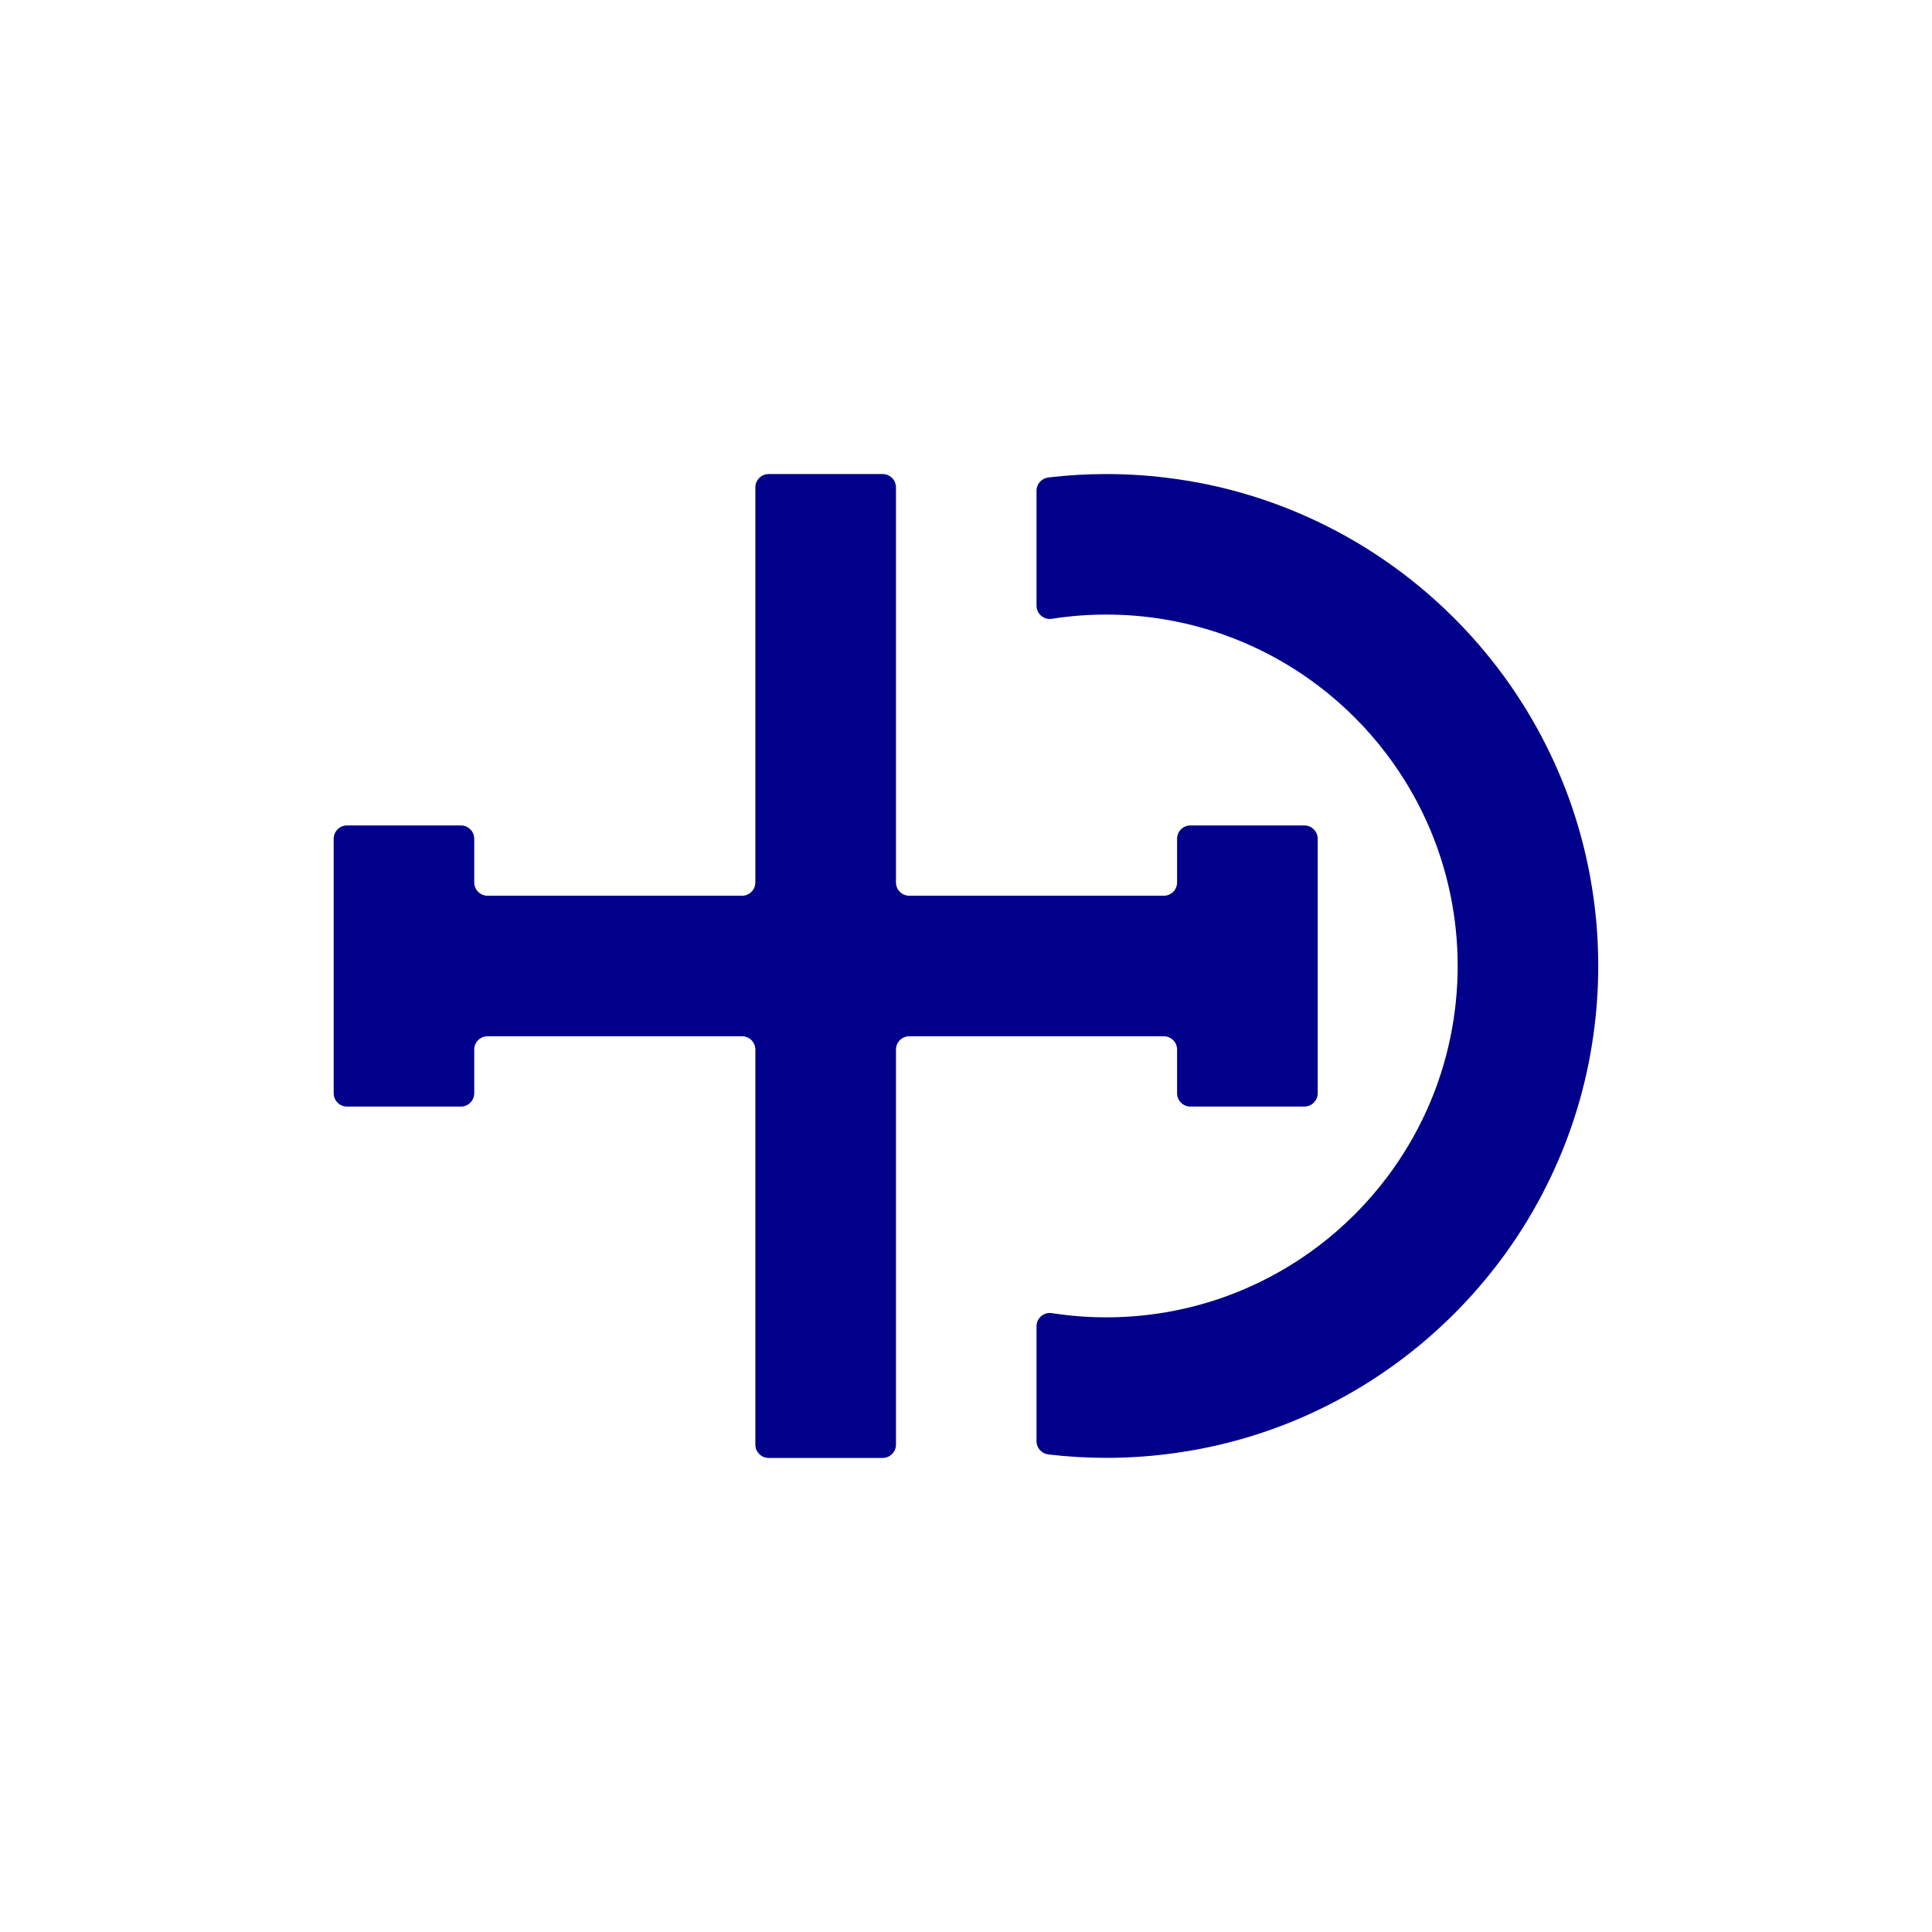 <?xml version="1.0" encoding="UTF-8"?>
<svg id="Guides" xmlns="http://www.w3.org/2000/svg" viewBox="0 0 432 432">
  <defs>
    <style>
      .cls-1 {
        fill: #00008b;
      }
    </style>
  </defs>
  <path class="cls-1" d="M263.2,234.69v9.76c0,1.64,1.33,2.98,2.98,2.98h25.48c1.64,0,2.98-1.33,2.98-2.98v-56.9c0-1.64-1.33-2.98-2.98-2.98h-25.48c-1.64,0-2.98,1.33-2.98,2.98v9.76c0,1.64-1.33,2.98-2.98,2.98h-56.9c-1.64,0-2.98-1.33-2.98-2.98V108.98c0-1.64-1.33-2.98-2.98-2.98h-25.48c-1.64,0-2.98,1.33-2.98,2.98v88.33c0,1.64-1.33,2.98-2.98,2.98h-56.9c-1.64,0-2.98-1.33-2.98-2.98v-9.76c0-1.64-1.33-2.98-2.98-2.98h-25.47c-1.64,0-2.98,1.33-2.98,2.98v56.9c0,1.64,1.33,2.98,2.98,2.98h25.47c1.64,0,2.98-1.33,2.98-2.98v-9.76c0-1.64,1.33-2.98,2.98-2.98h56.9c1.64,0,2.98,1.33,2.98,2.98v88.33c0,1.64,1.33,2.98,2.98,2.98h25.48c1.64,0,2.98-1.33,2.98-2.98v-88.33c0-1.64,1.33-2.98,2.98-2.98h56.9c1.64,0,2.98,1.33,2.98,2.98Z"/>
  <path class="cls-1" d="M356.25,200.28c-1.58-11.1-4.82-21.67-9.47-31.43-5.24-11.04-12.27-21.07-20.72-29.71-.56-.59-1.13-1.16-1.72-1.72-8.63-8.47-18.66-15.53-29.71-20.78-9.76-4.66-20.33-7.92-31.43-9.5-5.17-.75-10.45-1.14-15.82-1.14-4.38,0-8.7,.26-12.95,.76-1.51,.18-2.66,1.44-2.66,2.96v25.71c0,1.83,1.63,3.22,3.44,2.93,3.96-.62,8.02-.94,12.16-.94,5.42,0,10.71,.55,15.82,1.6,11.62,2.37,22.3,7.31,31.43,14.2,5.91,4.45,11.17,9.72,15.6,15.63,6.87,9.14,11.79,19.81,14.14,31.43,1.03,5.08,1.58,10.33,1.58,15.71s-.55,10.63-1.58,15.71c-2.35,11.62-7.27,22.29-14.14,31.43-4.43,5.91-9.69,11.18-15.6,15.63-9.13,6.88-19.81,11.83-31.43,14.2-5.11,1.05-10.41,1.6-15.82,1.6-4.14,0-8.2-.32-12.16-.94-1.81-.28-3.44,1.1-3.44,2.93v25.71c0,1.52,1.15,2.78,2.66,2.96,4.25,.5,8.57,.76,12.95,.76,5.38,0,10.65-.39,15.82-1.14,11.1-1.59,21.67-4.84,31.43-9.5,11.05-5.26,21.08-12.31,29.71-20.78,.59-.56,1.16-1.13,1.72-1.72,8.45-8.64,15.49-18.67,20.72-29.71,4.65-9.76,7.9-20.33,9.47-31.43,.74-5.13,1.12-10.38,1.12-15.71s-.38-10.59-1.12-15.71Z"/>
</svg>